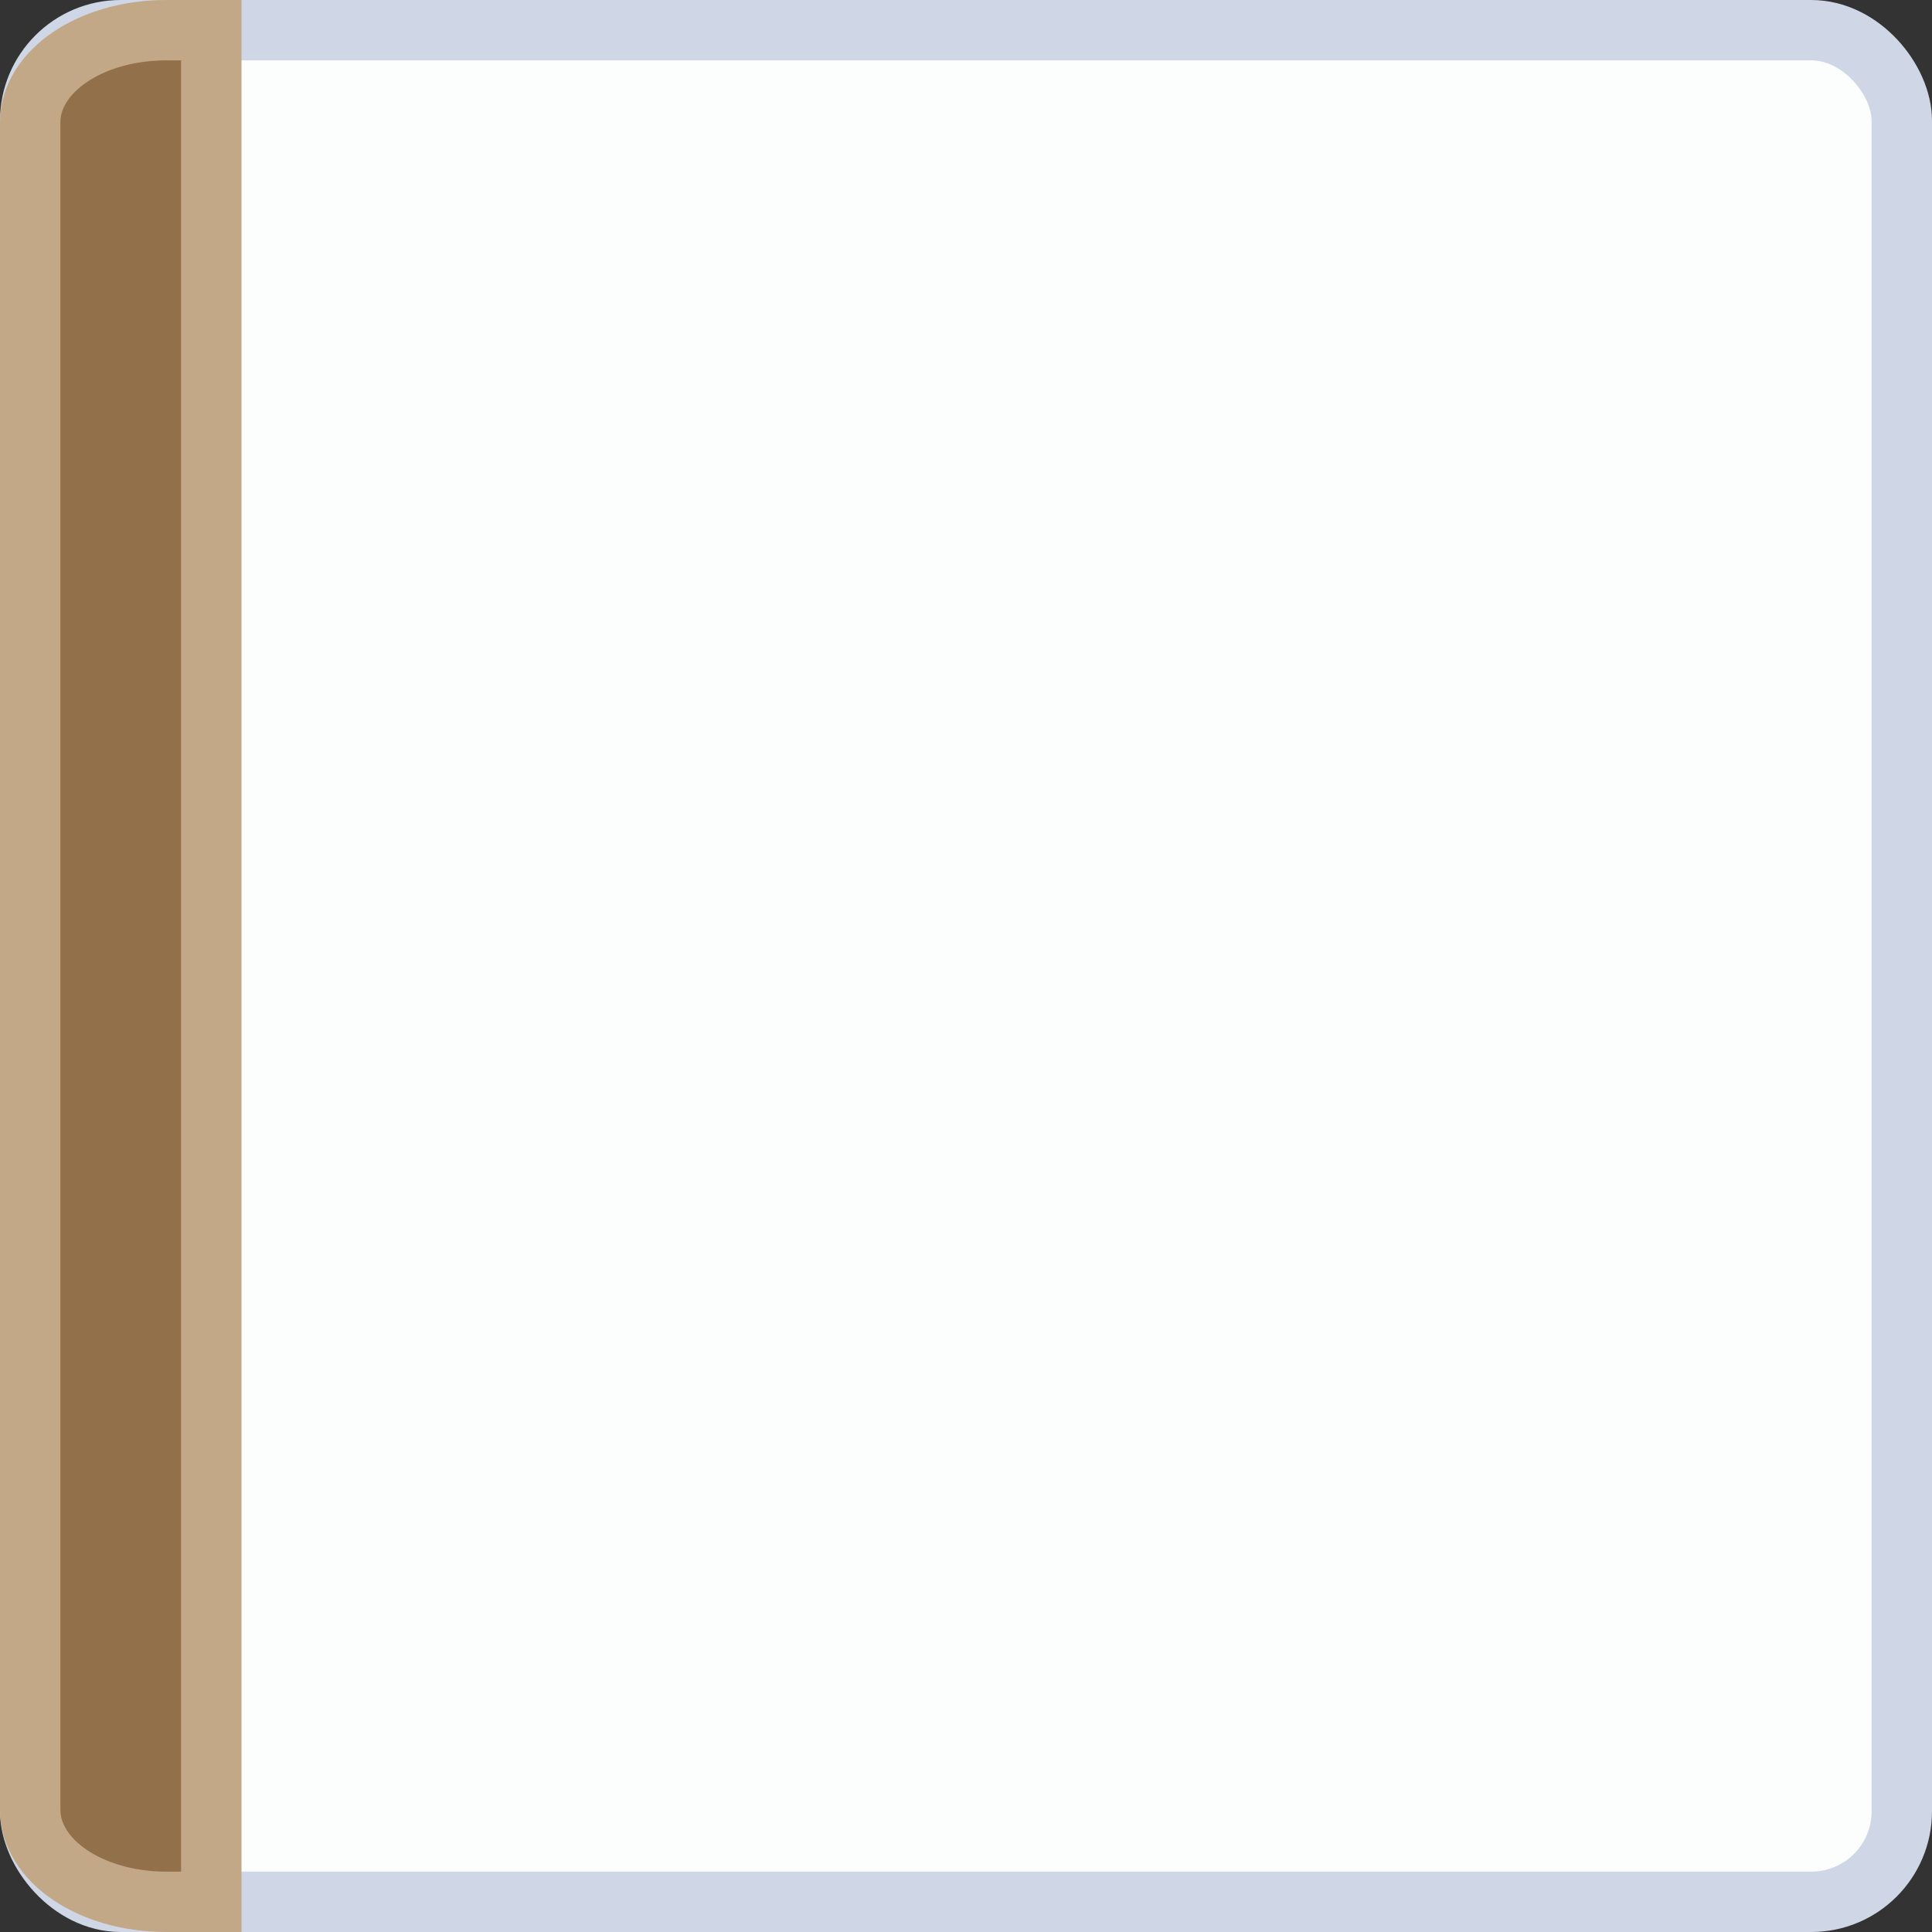 <svg version="1.1" viewBox="0 0 32 32" xmlns="http://www.w3.org/2000/svg">
 <rect x="0" y="0" width="32" height="32" fill="#333333" stroke="none"/>
 <rect x="0.5" y="0.5" width="31" height="31" rx="1.5" ry="1.5" fill="#fcfdfd" stroke="#cfd6e6"/>
 <path d="m2.75 0.5h0.75v31h-0.75c-1.246 0-2.25-0.68-2.25-1.526v-27.948c0-0.845 1.004-1.526 2.25-1.526z" fill="#92714a" stroke="#c3a888"/>
</svg>
